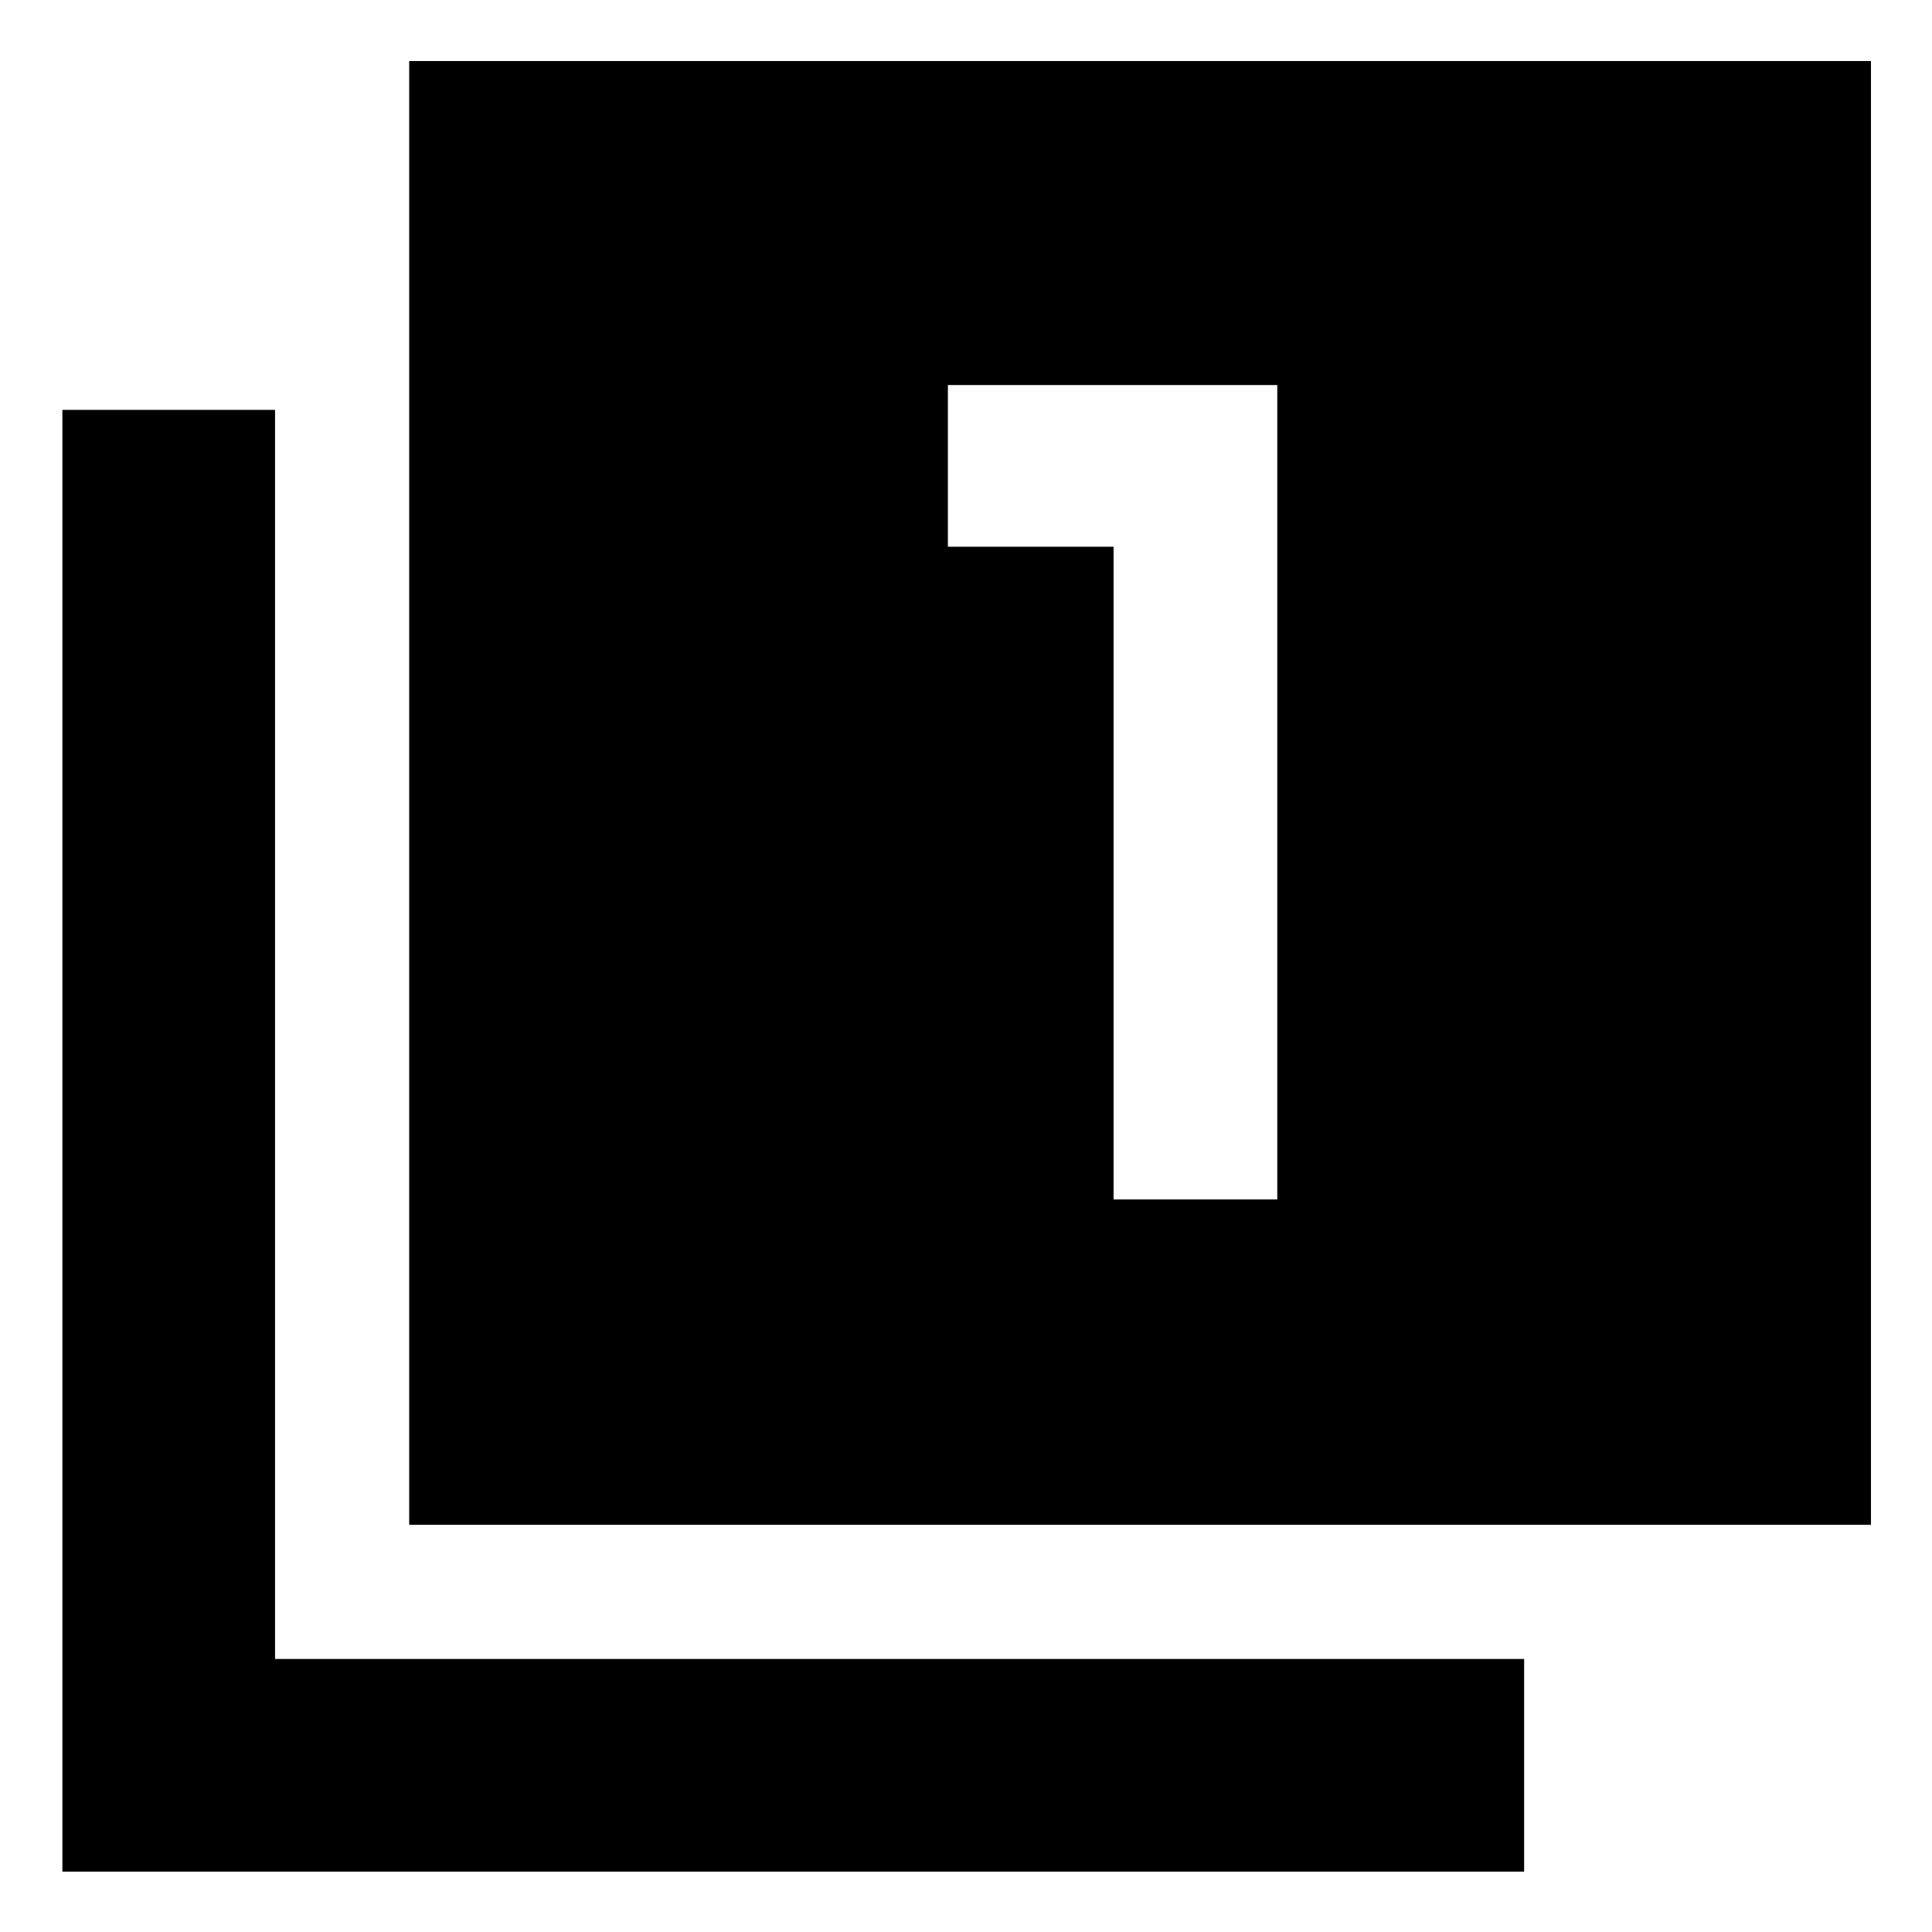 <svg xmlns="http://www.w3.org/2000/svg" height="40" viewBox="0 -960 960 960" width="40"><path d="M553.33-364h81.34v-404.67H471v80.34h82.33V-364Zm-350 161.67v-727.34h726.34v727.34H203.33ZM31-30v-726.33h105.67v620.66h620.66V-30H31Z"/></svg>